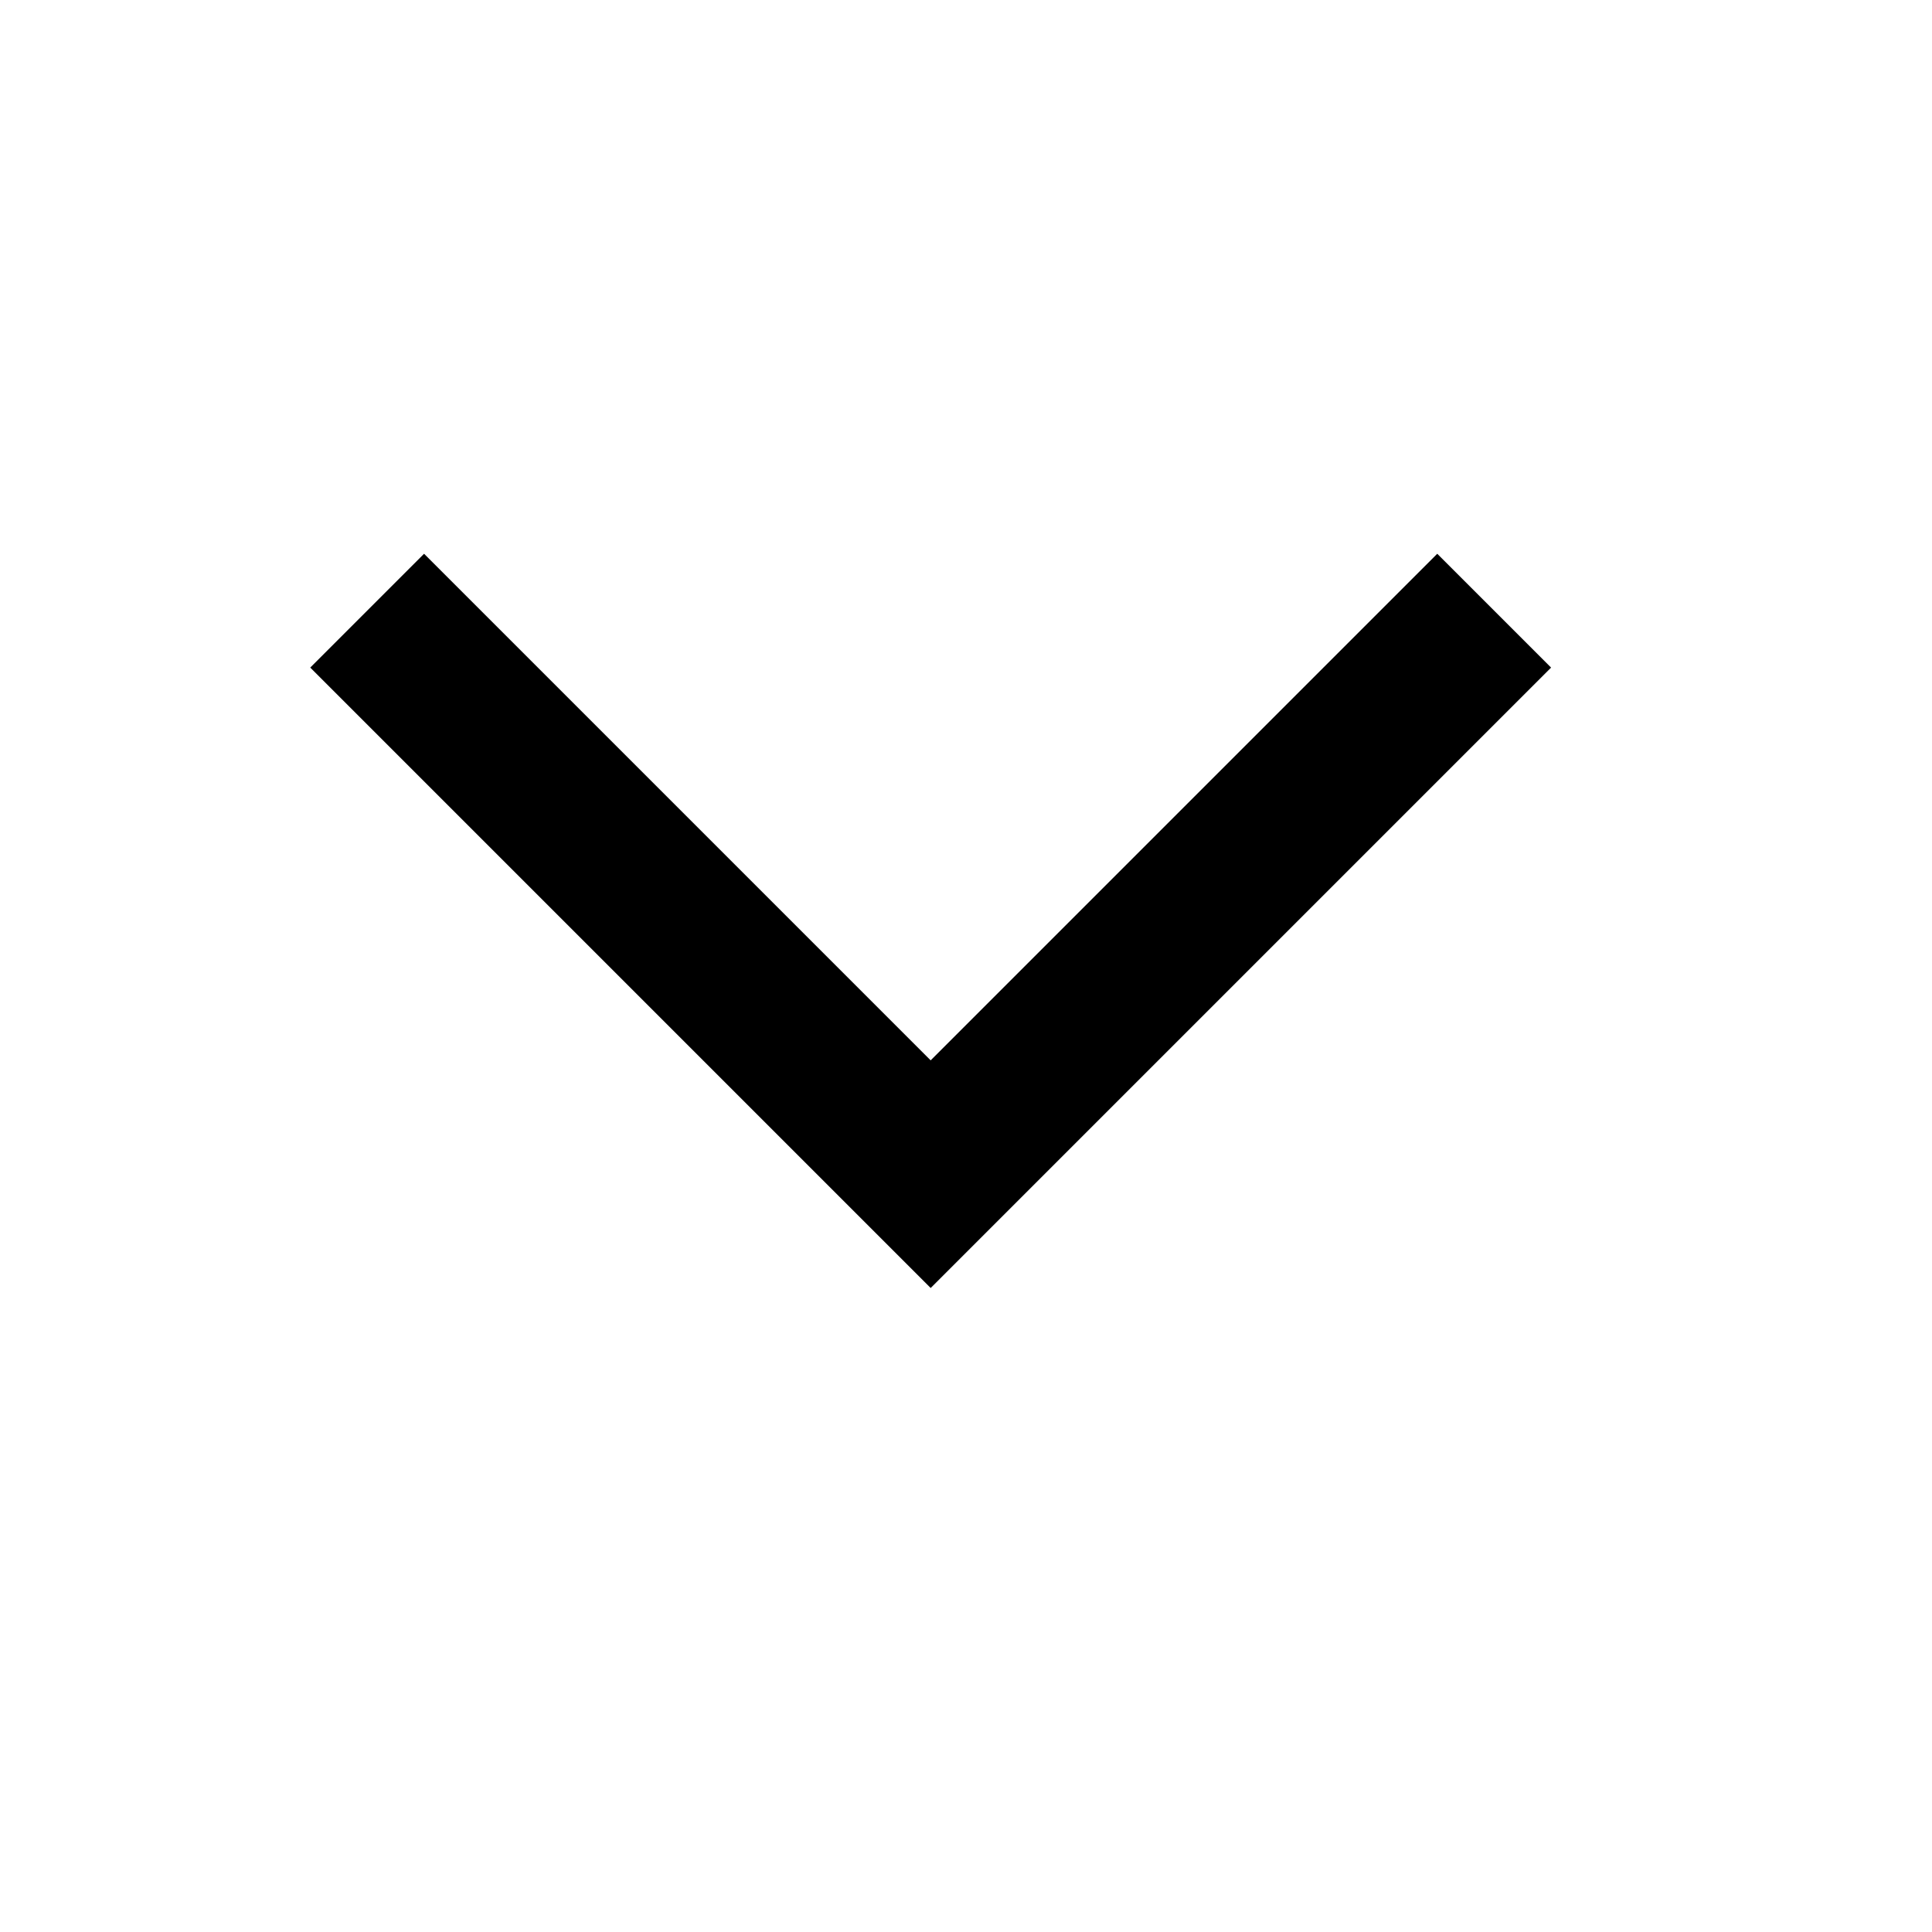 <svg width="24" height="24" viewBox="0 0 24 24" fill="none" xmlns="http://www.w3.org/2000/svg">
<path fill-rule="evenodd" clip-rule="evenodd" d="M11.561 13.172L17.854 6.879L19.268 8.293L11.561 16L3.854 8.293L5.268 6.879L11.561 13.172Z" fill="black"/>
</svg>
